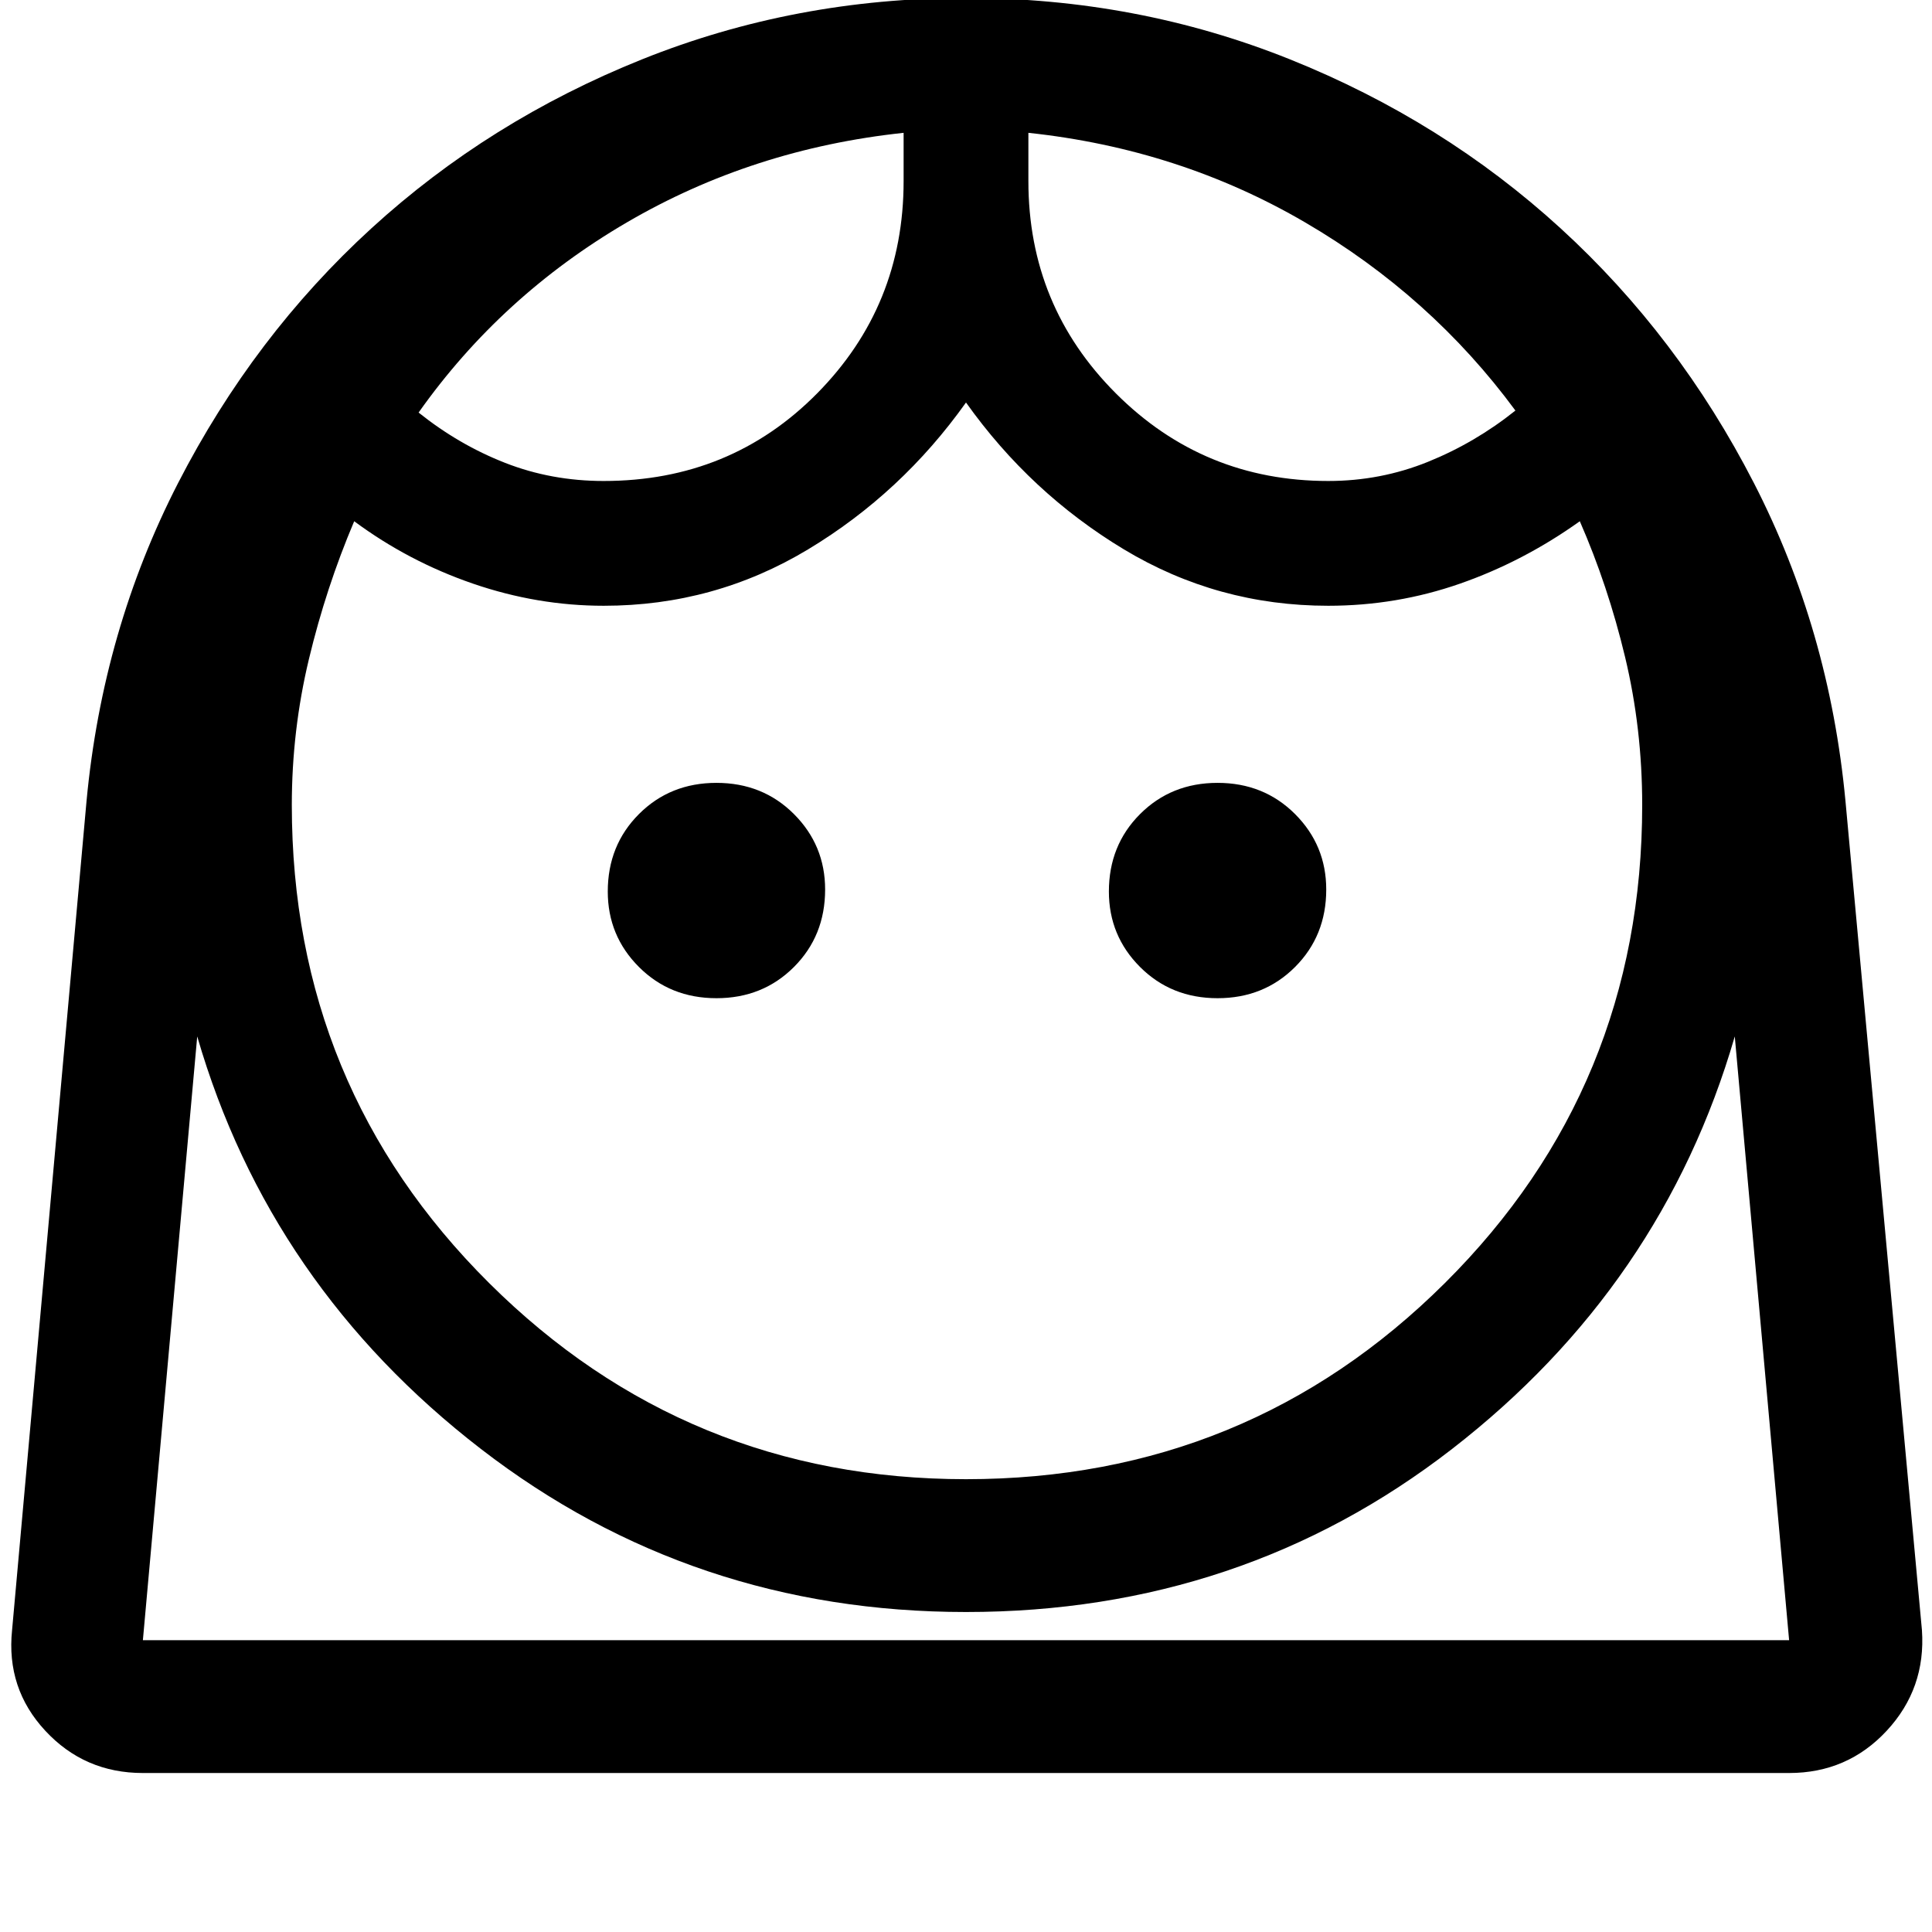 <svg xmlns="http://www.w3.org/2000/svg" height="48" width="48"><path d="M24 36.75q7 0 11.9-4.875T40.8 20q0-1.9-.425-3.675T39.25 12.95q-1.4 1-2.975 1.55-1.575.55-3.275.55-2.75 0-5.075-1.4T24 10q-1.6 2.25-3.925 3.65-2.325 1.4-5.075 1.4-1.65 0-3.25-.55T8.8 12.95q-.7 1.65-1.125 3.425Q7.25 18.15 7.25 20q0 7 4.9 11.875T24 36.75ZM17.8 24.8q1.15 0 1.925-.775.775-.775.775-1.925 0-1.1-.775-1.875-.775-.775-1.925-.775t-1.925.775Q15.1 21 15.1 22.15q0 1.1.775 1.875.775.775 1.925.775Zm12.45 0q1.15 0 1.925-.775.775-.775.775-1.925 0-1.1-.775-1.875-.775-.775-1.925-.775t-1.925.775q-.775.775-.775 1.925 0 1.1.775 1.875.775.775 1.925.775ZM15 11.95q3.15 0 5.3-2.175T22.45 4.5V3.3q-3.75.4-6.875 2.225Q12.45 7.35 10.4 10.25q1 .8 2.15 1.25 1.15.45 2.45.45Zm18 0q1.3 0 2.475-.475T37.65 10.2q-2.1-2.85-5.225-4.675Q29.3 3.7 25.55 3.3v1.2q0 3.1 2.175 5.275Q29.9 11.95 33 11.95ZM3.55 44.05q-1.45 0-2.425-1.05Q.15 41.95.3 40.5l1.85-20.6q.4-4.25 2.275-7.9 1.875-3.65 4.8-6.325Q12.15 3 15.95 1.475 19.75-.05 24-.05q4.25 0 8.05 1.525 3.8 1.525 6.725 4.2Q41.7 8.35 43.575 12q1.875 3.65 2.275 7.9l1.9 20.6q.1 1.45-.875 2.5t-2.425 1.05Zm20.45-4q-6.8 0-12.05-4.05Q6.7 31.95 4.9 25.75l-1.35 15h40.9l-1.35-15q-1.8 6.2-7.025 10.25Q30.85 40.05 24 40.05ZM25.55 3.3Zm-3.1 0ZM24 40.75H44.45 3.55 24Z"/></svg>